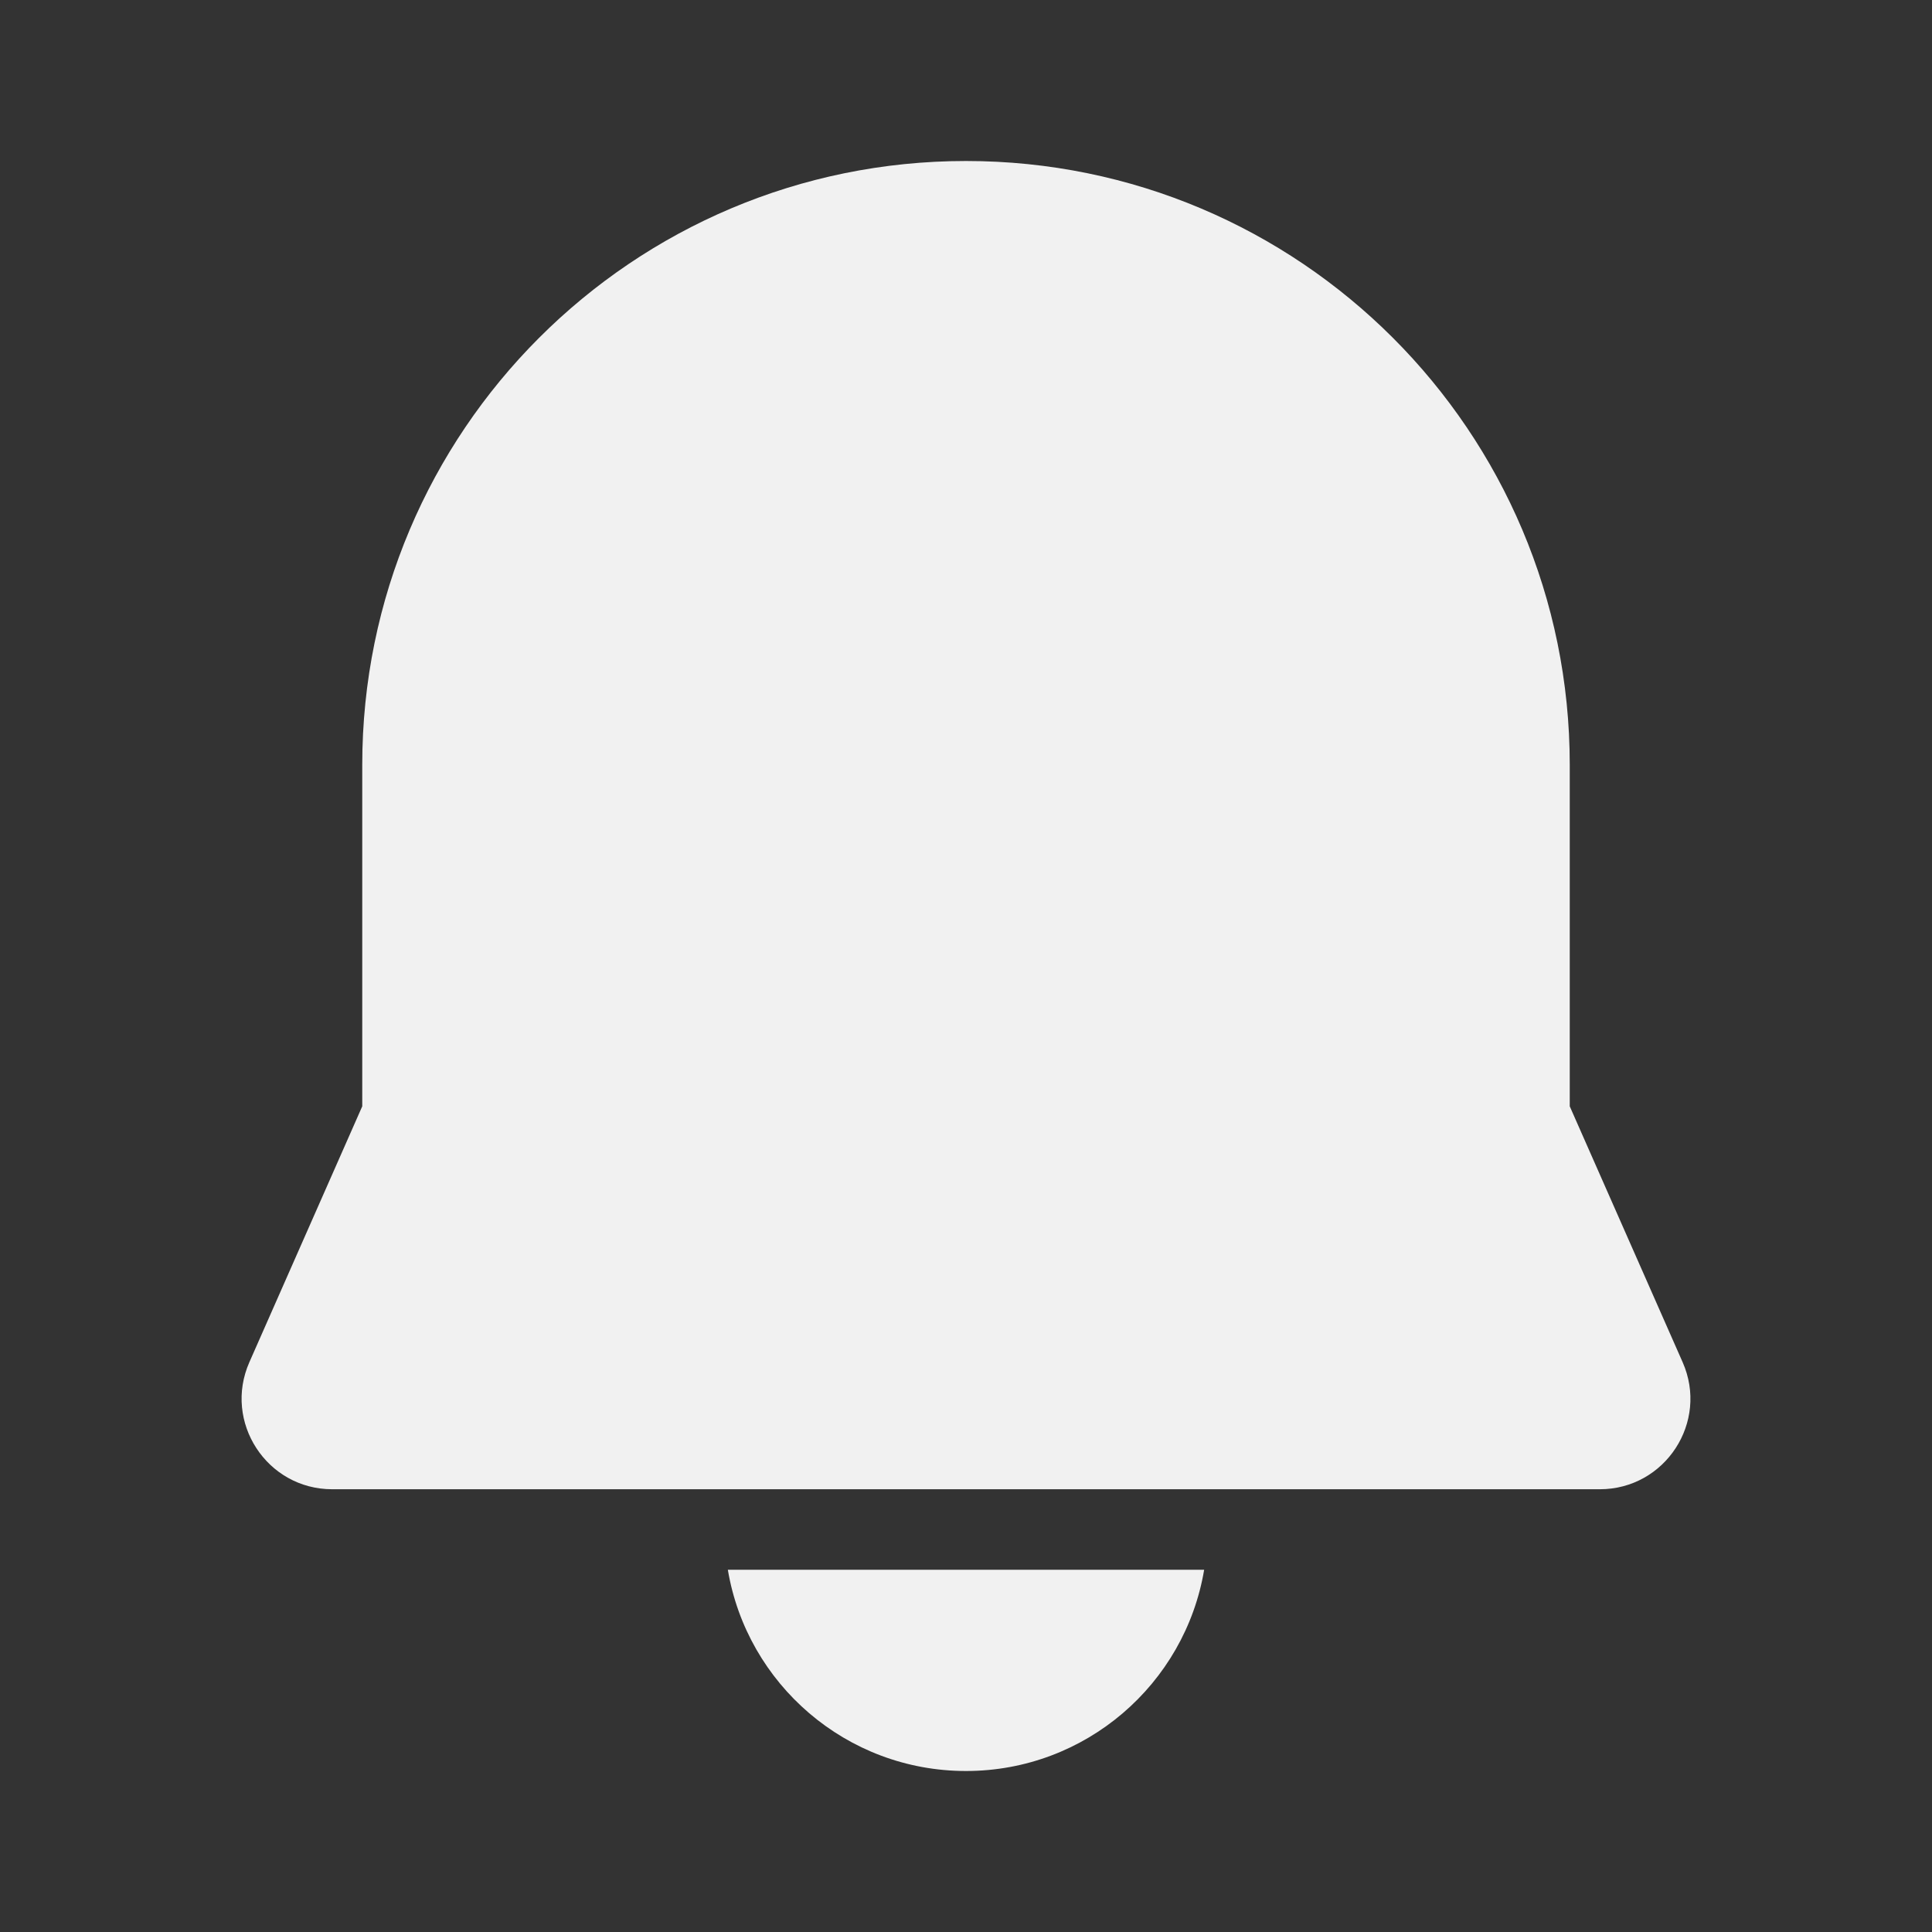<svg width="48" height="48" viewBox="0 0 48 48" fill="none" xmlns="http://www.w3.org/2000/svg">
<rect x="0" y="0" width="48" height="48" fill="#333333" stroke="none"/>
<path d="M24 4C15.716 4 9 10.716 9 19V27.486L6.196 33.842C5.54 35.329 6.629 37 8.254 37H39.746C41.372 37 42.461 35.329 41.804 33.842L39 27.486V19C39 10.716 32.284 4 24 4ZM24 44C21.027 44 18.559 41.838 18.083 39H29.917C29.441 41.838 26.973 44 24 44Z" fill="#F1F1F1"/>
</svg>
